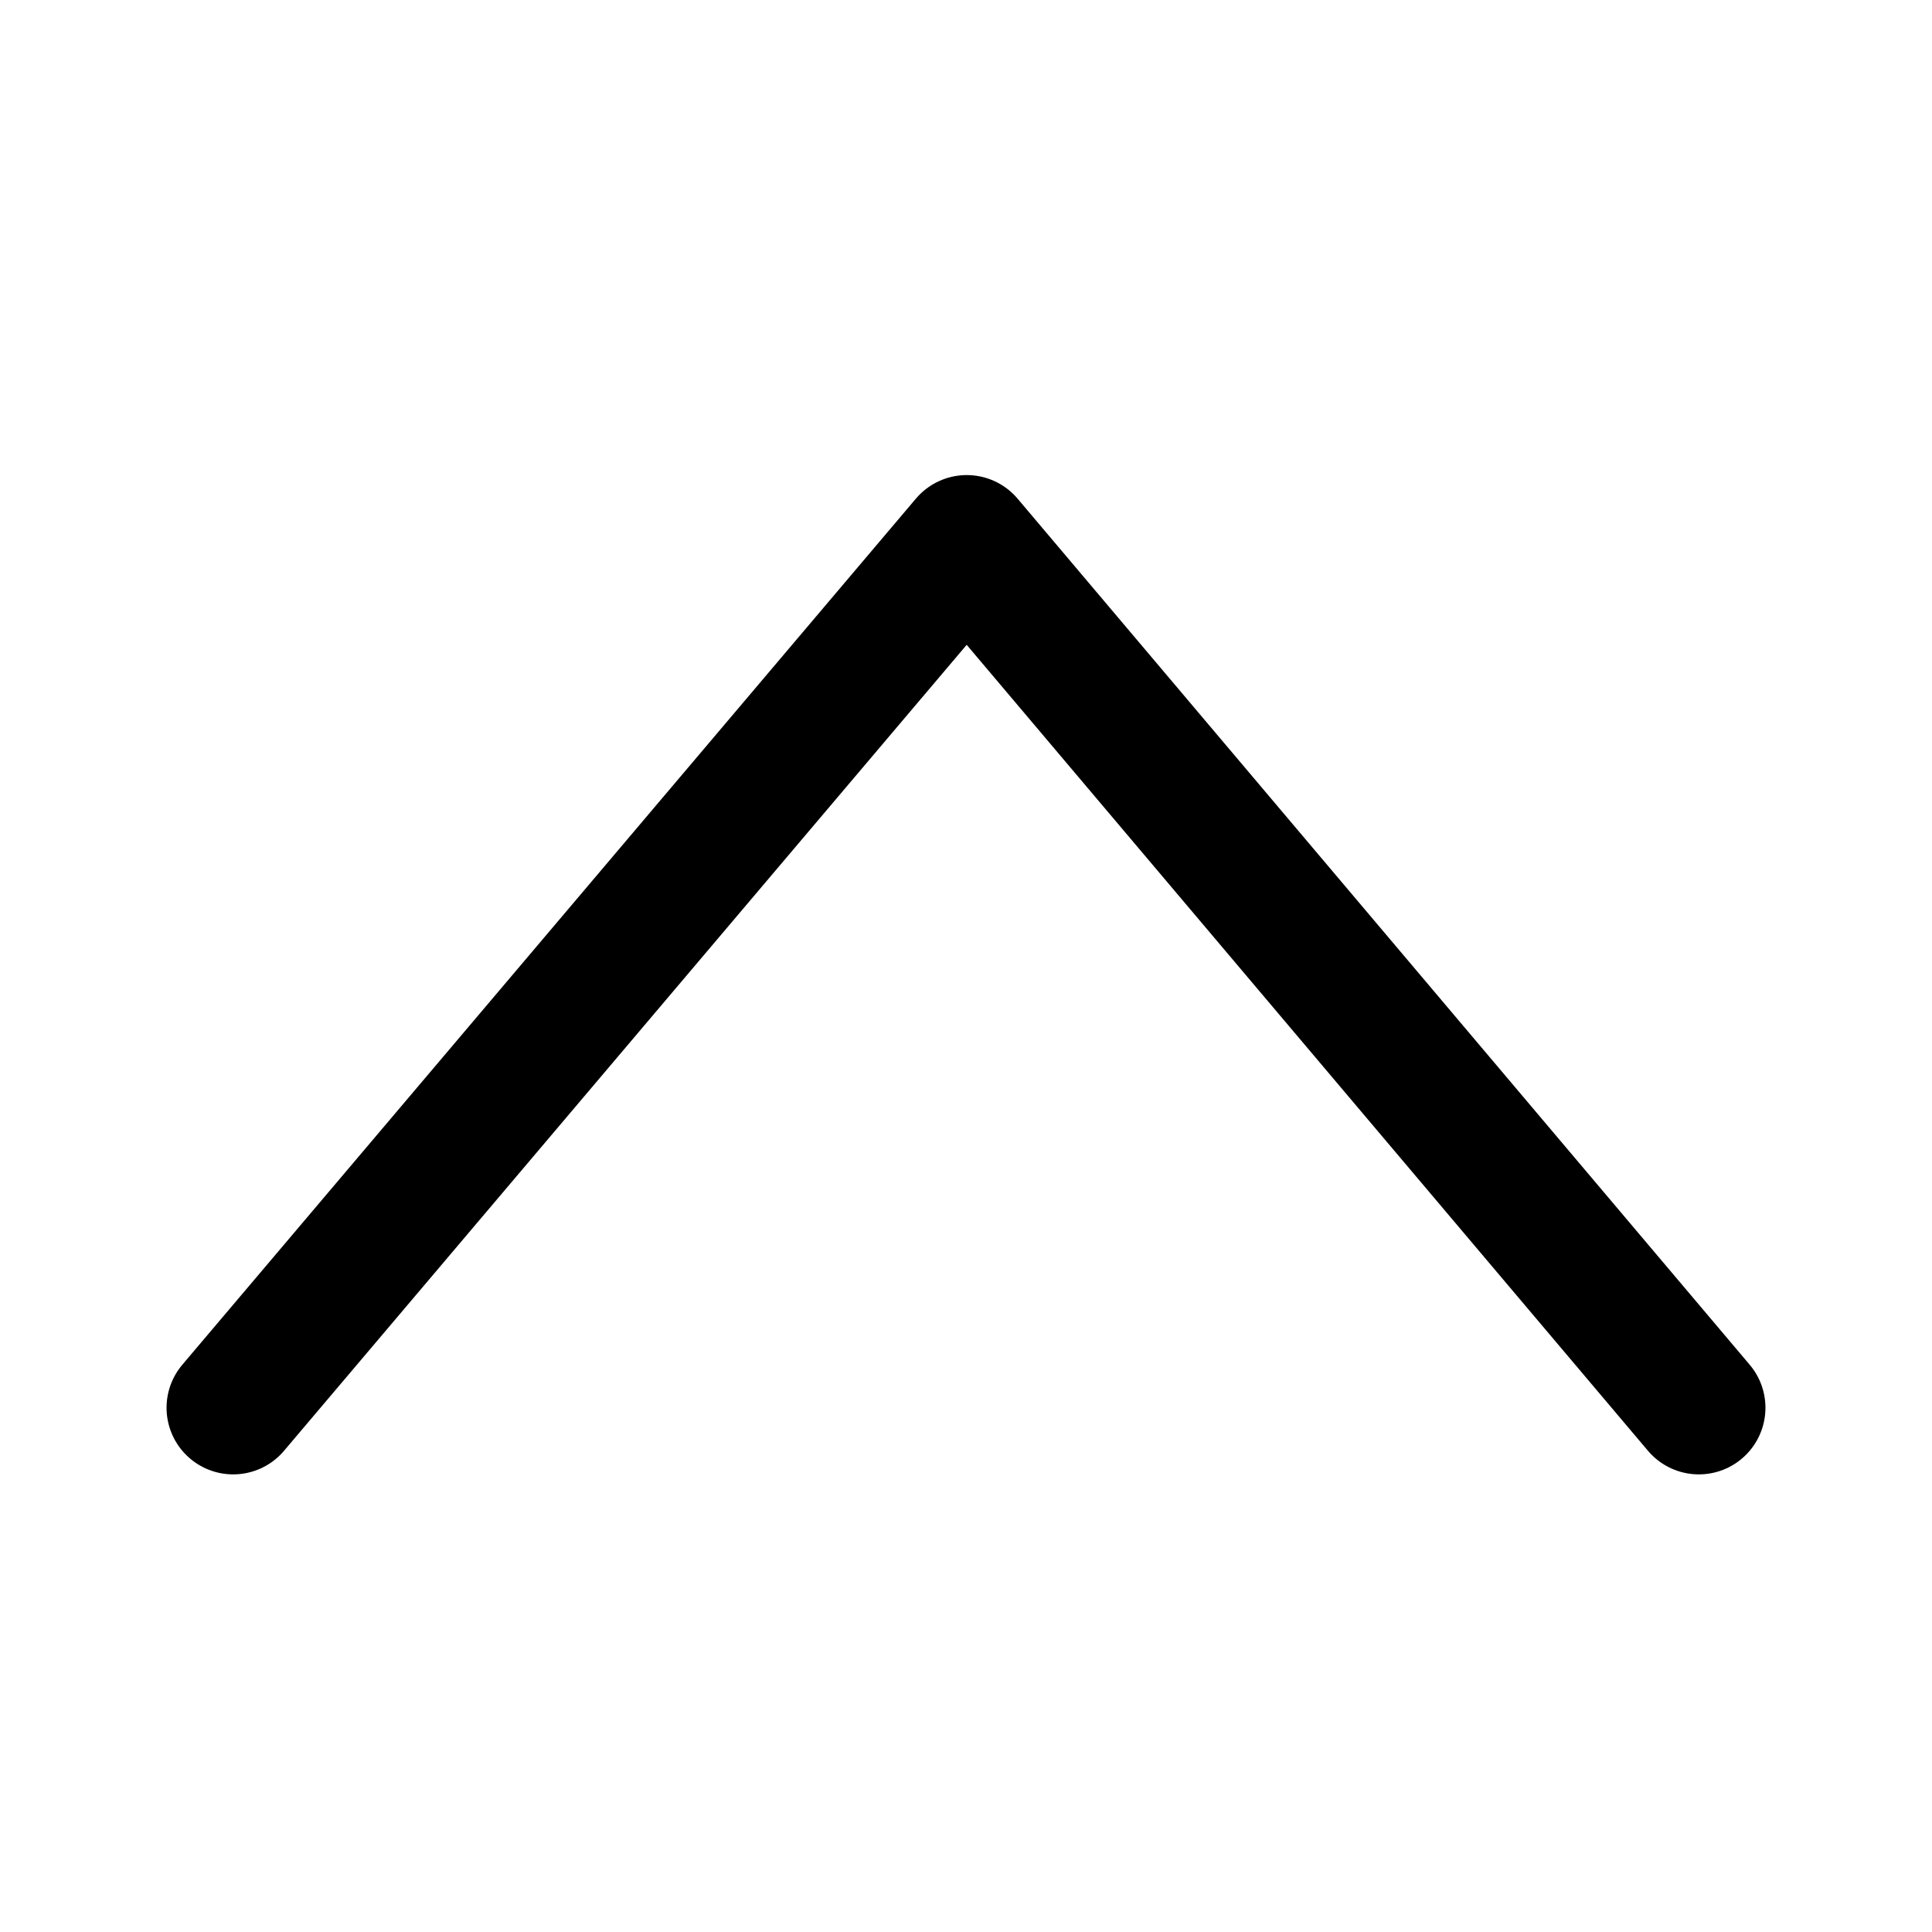 <svg width="24" height="24" viewBox="0 0 28 29" fill="none" xmlns="http://www.w3.org/2000/svg" stroke-width="2" stroke-linecap="round" stroke-linejoin="round" stroke="#000000"><path d="M3 21.131L14.011 8.131L25 21.131" fill="none" data-nofill="true"></path></svg>